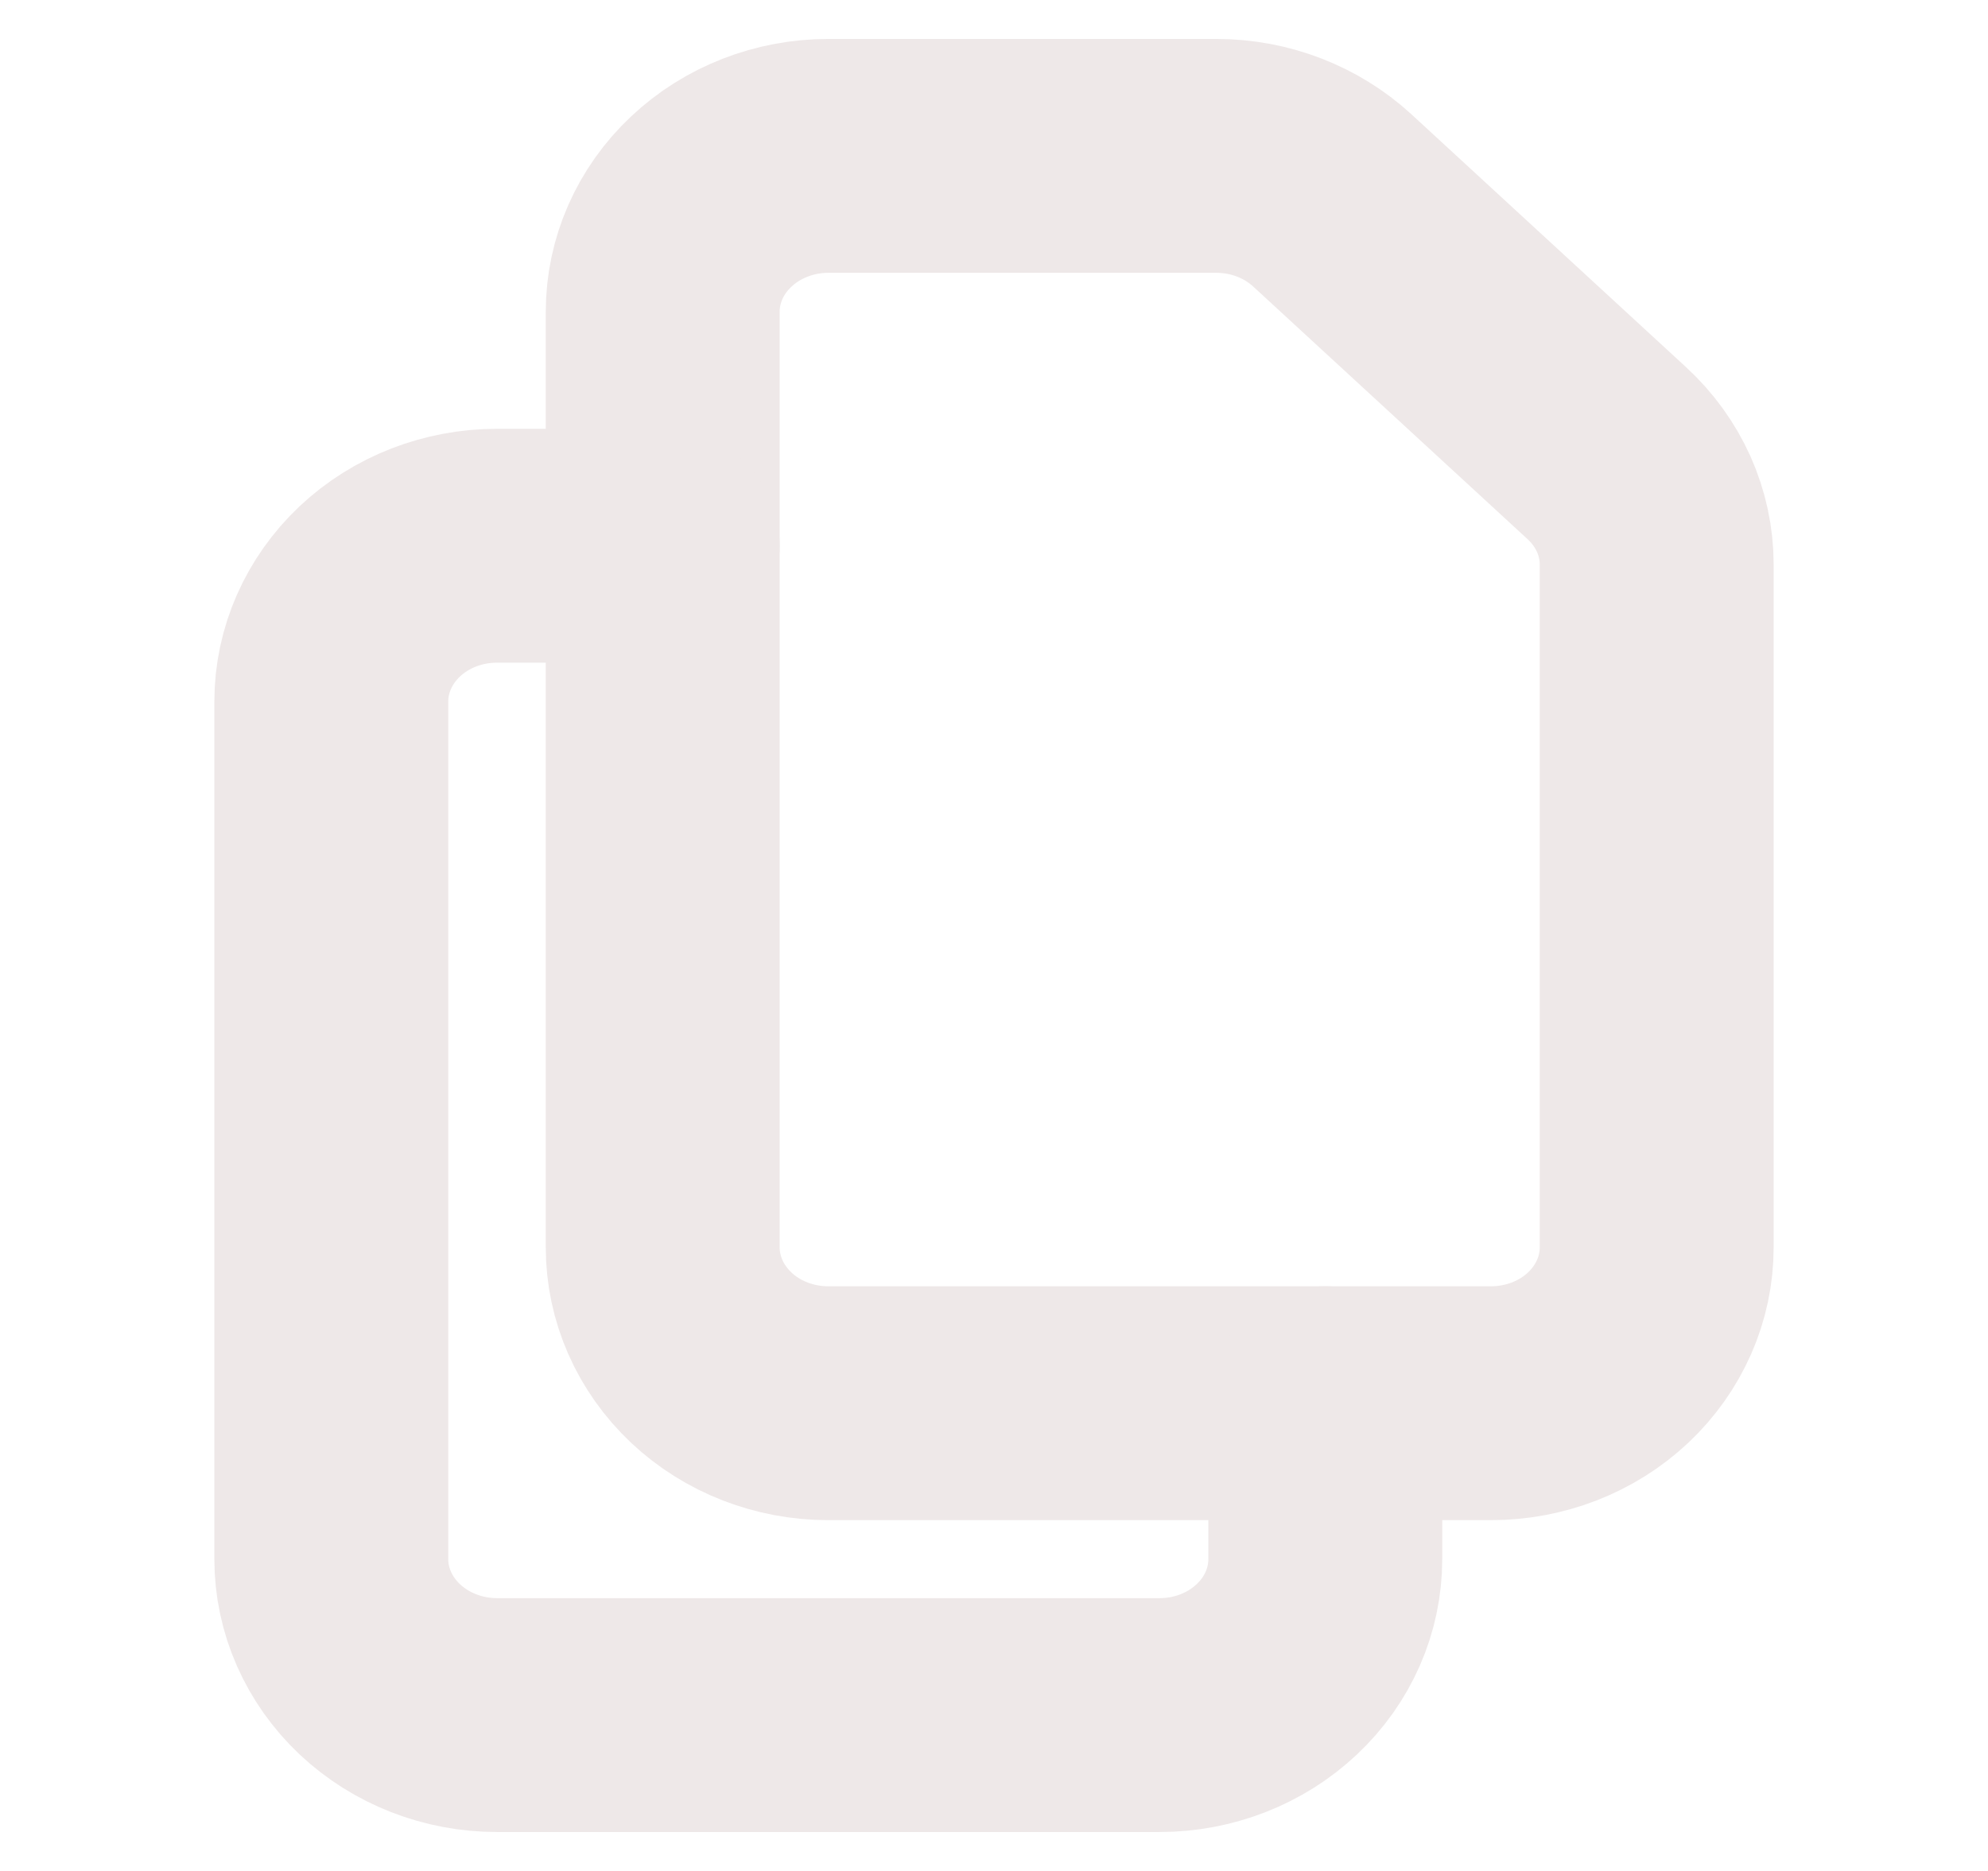 <svg width="17" height="16" viewBox="0 0 17 16" fill="none" xmlns="http://www.w3.org/2000/svg">
<path d="M5.667 2.667V10.667C5.667 11.02 5.816 11.359 6.082 11.61C6.347 11.86 6.708 12 7.083 12H12.75C13.126 12 13.486 11.86 13.752 11.61C14.018 11.359 14.167 11.02 14.167 10.667V4.828C14.167 4.65 14.129 4.475 14.056 4.311C13.982 4.147 13.875 3.999 13.74 3.875L11.392 1.713C11.127 1.47 10.772 1.333 10.402 1.333H7.083C6.708 1.333 6.347 1.474 6.082 1.724C5.816 1.974 5.667 2.313 5.667 2.667V2.667Z" stroke="#EEE8E8" stroke-width="2" stroke-linecap="round" stroke-linejoin="round"/>
<path d="M11.333 12V13.333C11.333 13.687 11.184 14.026 10.918 14.276C10.653 14.526 10.292 14.667 9.917 14.667H4.25C3.874 14.667 3.514 14.526 3.248 14.276C2.983 14.026 2.833 13.687 2.833 13.333V6C2.833 5.646 2.983 5.307 3.248 5.057C3.514 4.807 3.874 4.667 4.25 4.667H5.667" stroke="#EEE8E8" stroke-width="2" stroke-linecap="round" stroke-linejoin="round"/>
</svg>
